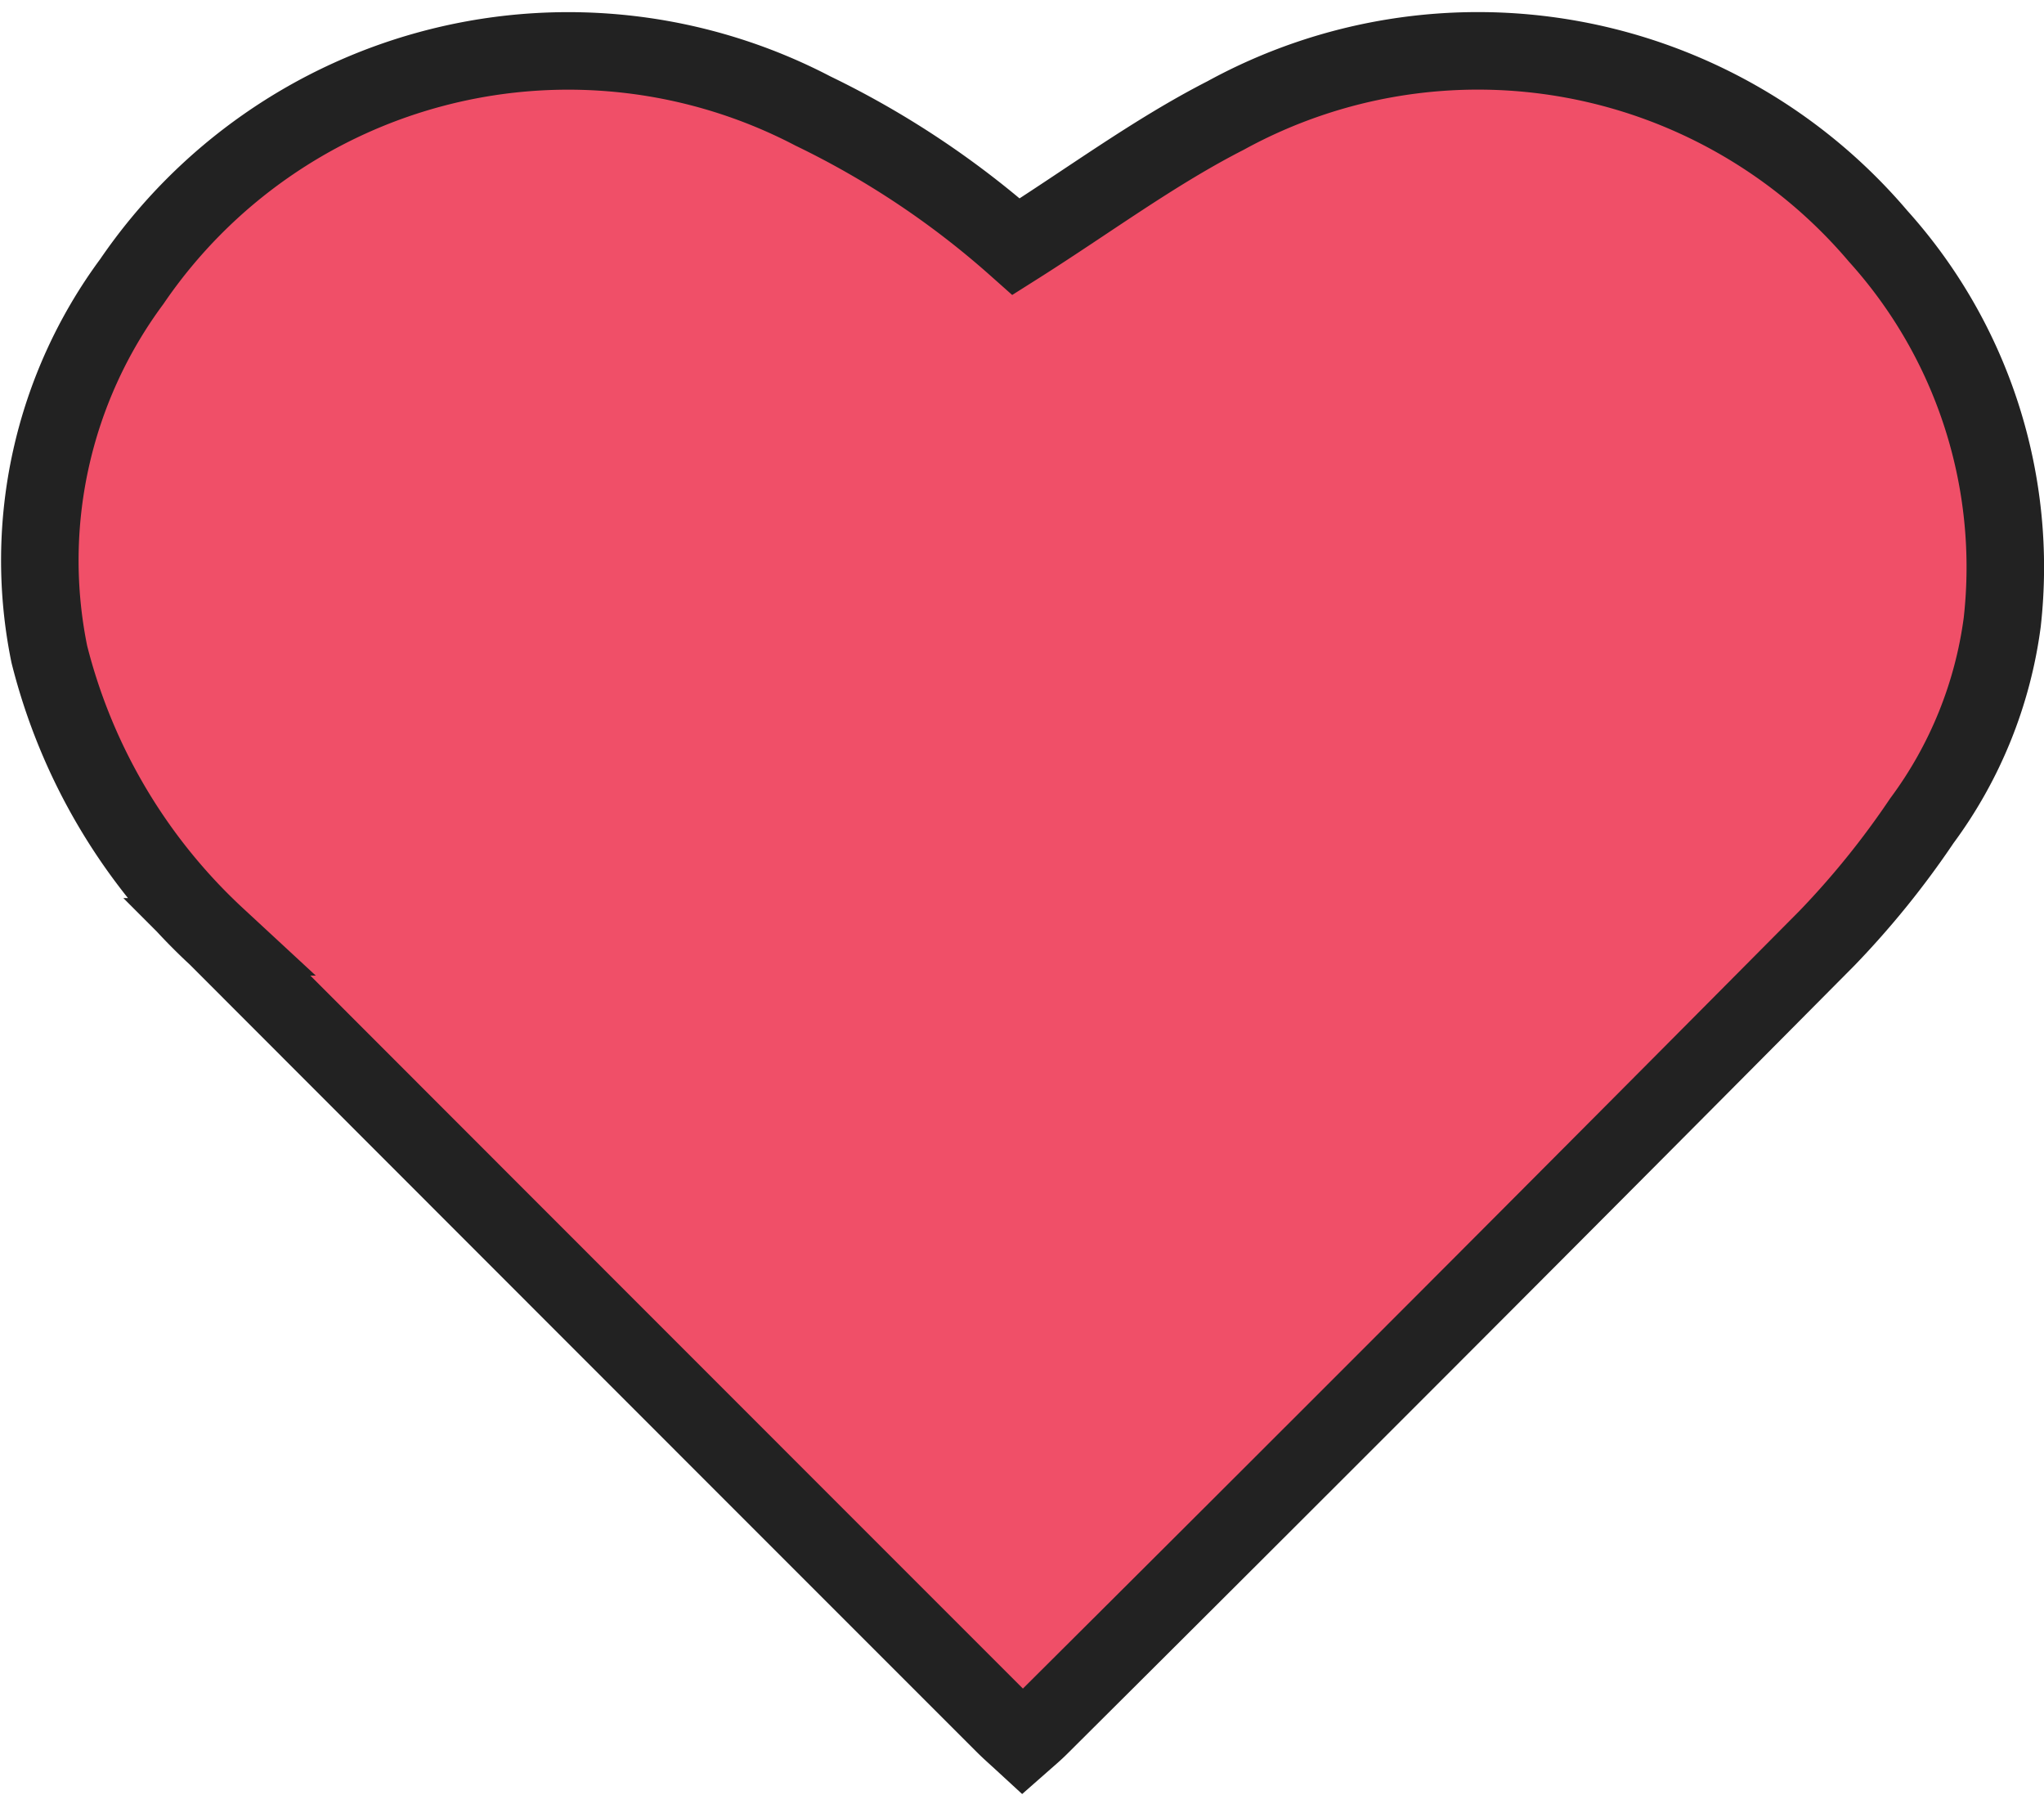 <svg xmlns="http://www.w3.org/2000/svg" width="26.369" height="23.151" viewBox="0 0 26.369 23.151">
    <g id="JrMhVU" transform="translate(-436.646 -602.383)">
        <g id="Gruppe_169" transform="translate(437.148 603.05)">
            <path id="Pfad_579" d="M449.755,605.564c.934-.59,1.778-1.219,2.7-1.69a6.771,6.771,0,0,1,8.421,1.556,6.374,6.374,0,0,1,1.6,4.98,5.513,5.513,0,0,1-1.036,2.558,11.146,11.146,0,0,1-1.226,1.517q-5.062,5.1-10.153,10.165c-.066.066-.138.127-.221.2-.088-.081-.167-.15-.24-.223q-5.08-5.079-10.157-10.161a7.434,7.434,0,0,1-2.161-3.646,6.044,6.044,0,0,1,1.064-4.805,6.816,6.816,0,0,1,8.788-2.2A11.418,11.418,0,0,1,449.755,605.564Z" transform="translate(-437.148 -603.05)" fill="#F04F68" stroke="#222" stroke-miterlimit="10" stroke-width="1"/>
        </g>
    </g>
</svg>
